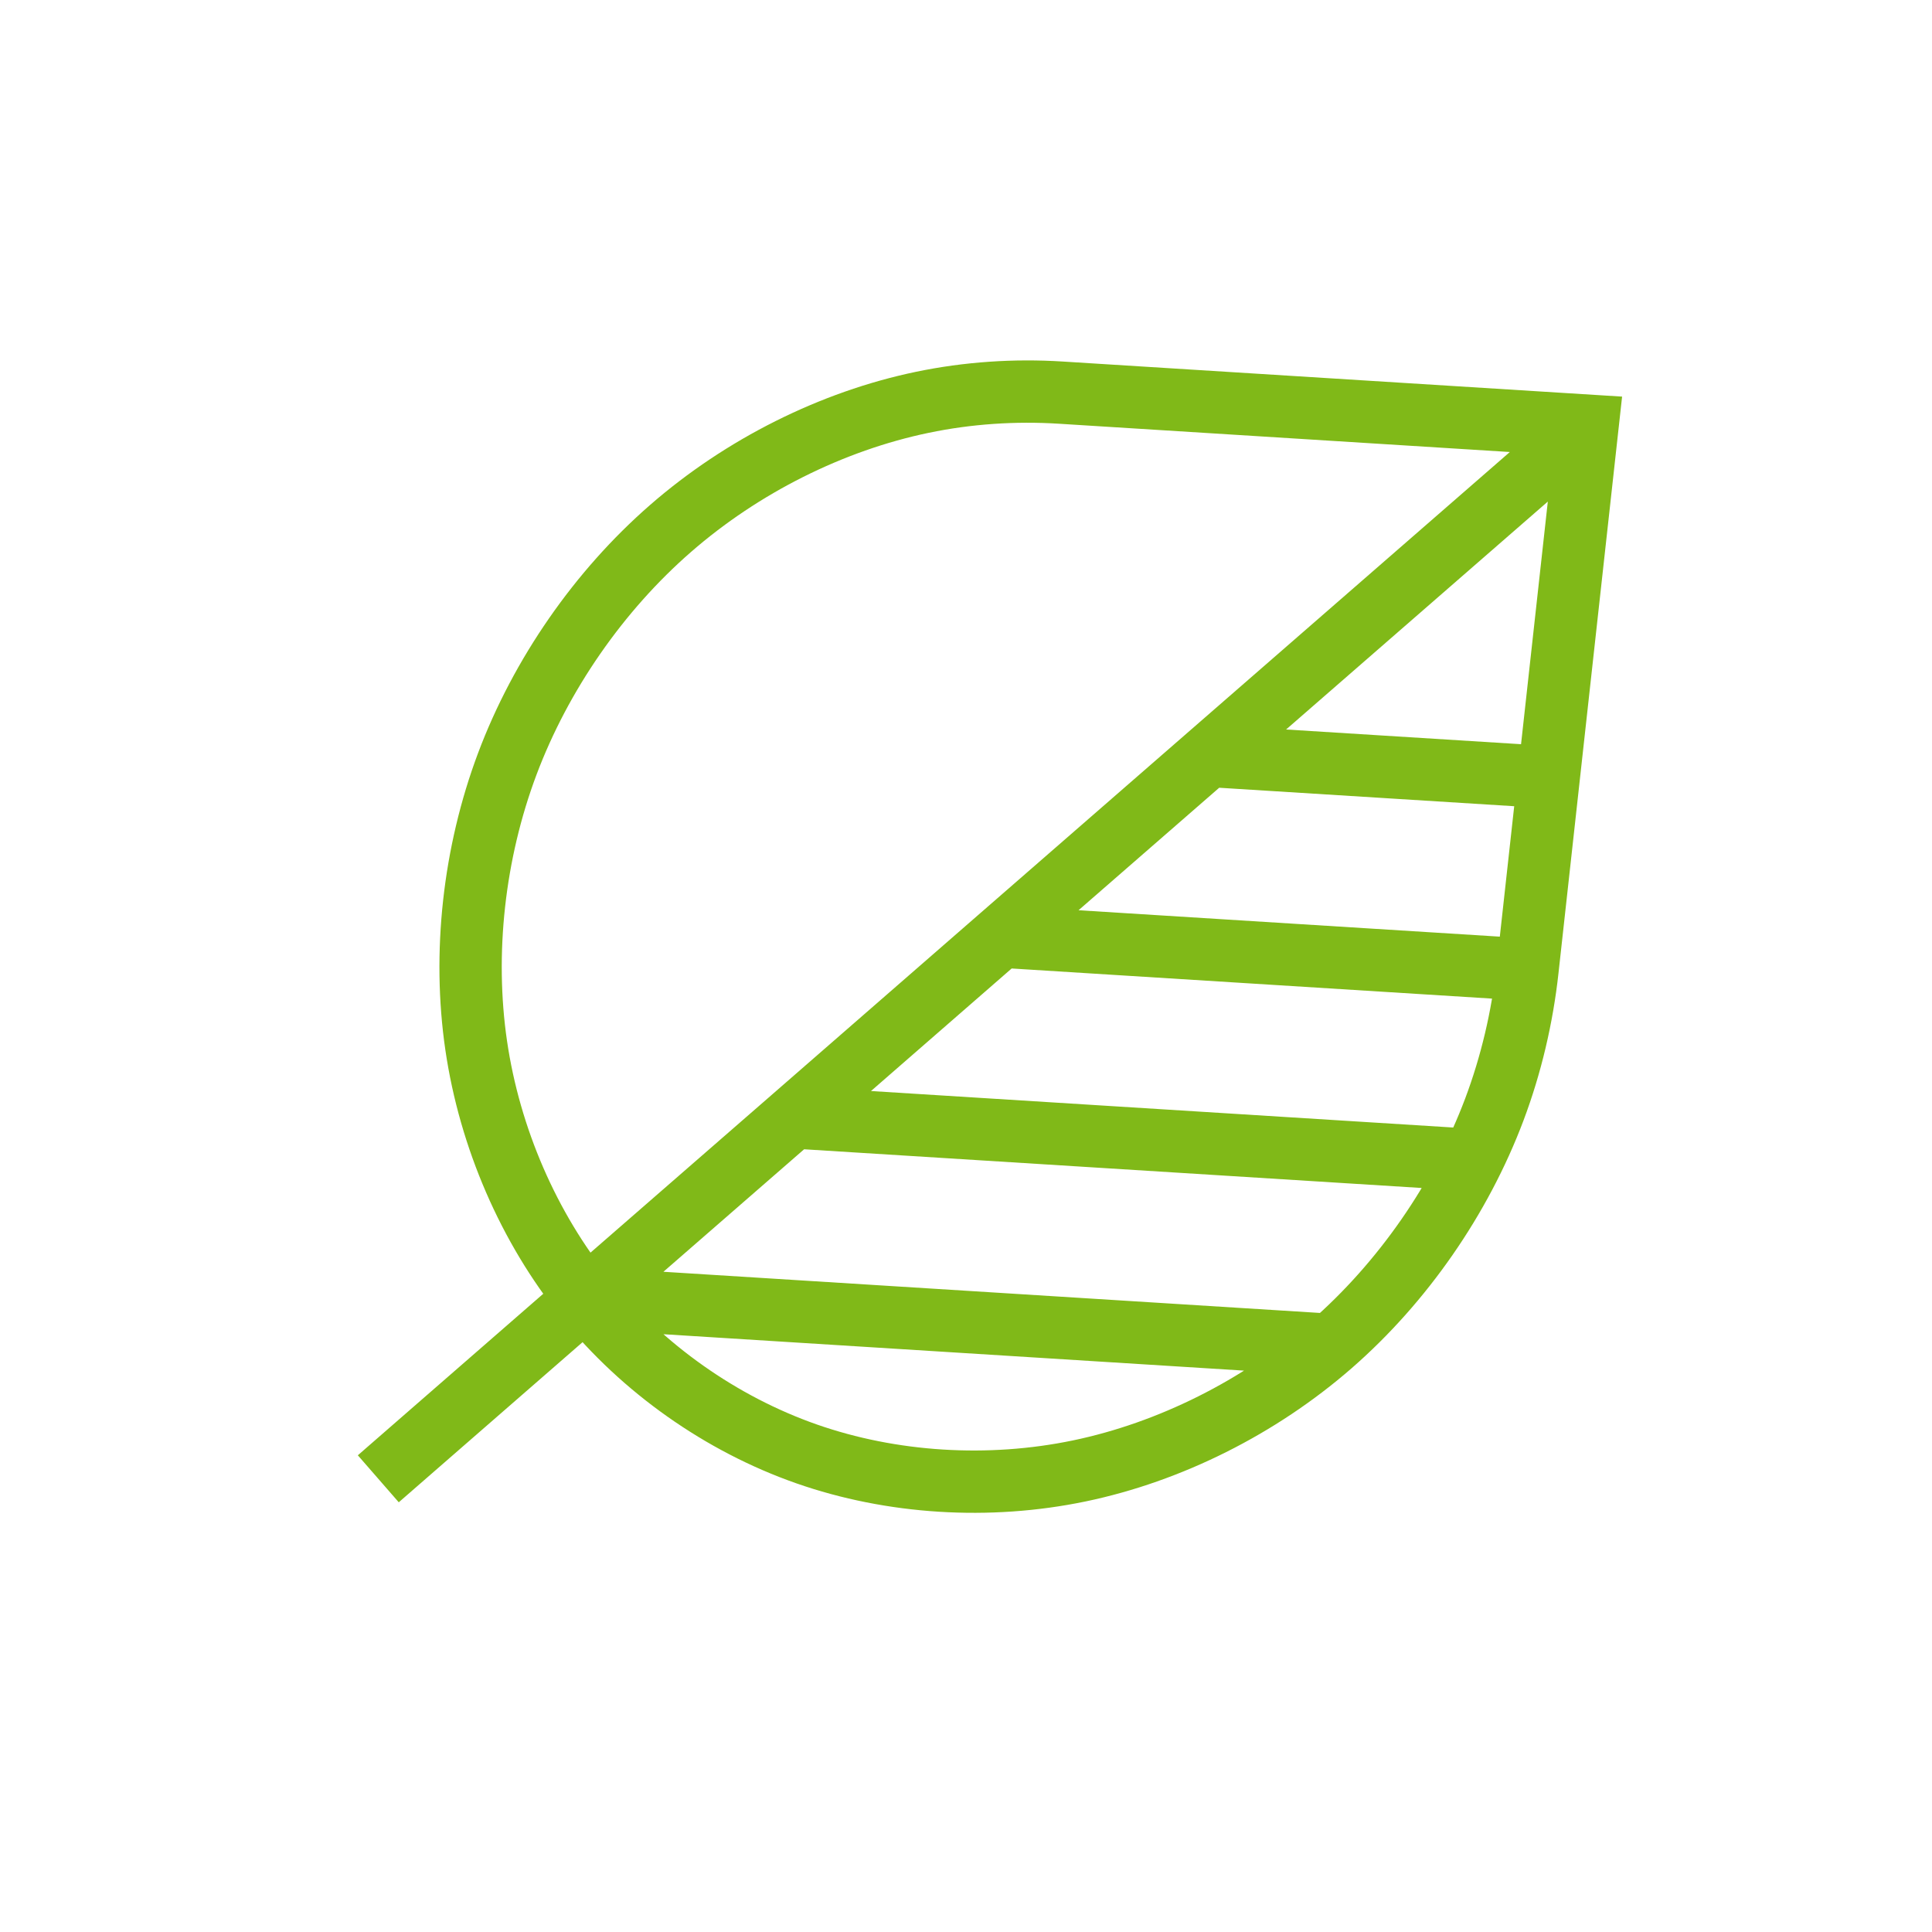 <svg width="31" height="31" viewBox="0 0 31 31" fill="none" xmlns="http://www.w3.org/2000/svg">
<path d="M25.473 6.83L16.059 15.028L12.729 17.929L9.398 20.829L6.07 23.728M19.389 12.128L24.851 12.47L19.389 12.128ZM9.398 20.829L21.357 21.579L9.398 20.829ZM12.729 17.929L23.626 18.612L12.729 17.929ZM16.059 15.028L24.51 15.558L16.059 15.028ZM17.022 6.3C16.28 6.253 15.527 6.304 14.801 6.455C13.348 6.757 11.91 7.477 10.761 8.478C9.611 9.479 8.678 10.824 8.14 12.256C7.602 13.688 7.424 15.297 7.641 16.777C7.858 18.256 8.484 19.699 9.398 20.829C10.312 21.96 11.573 22.849 12.94 23.328C14.306 23.806 15.864 23.904 17.317 23.602C18.769 23.3 20.208 22.58 21.357 21.579C22.506 20.578 23.439 19.233 23.978 17.801C24.247 17.085 24.426 16.325 24.51 15.558L25.473 6.83L17.022 6.3Z" stroke="#80B918"/>
</svg>

